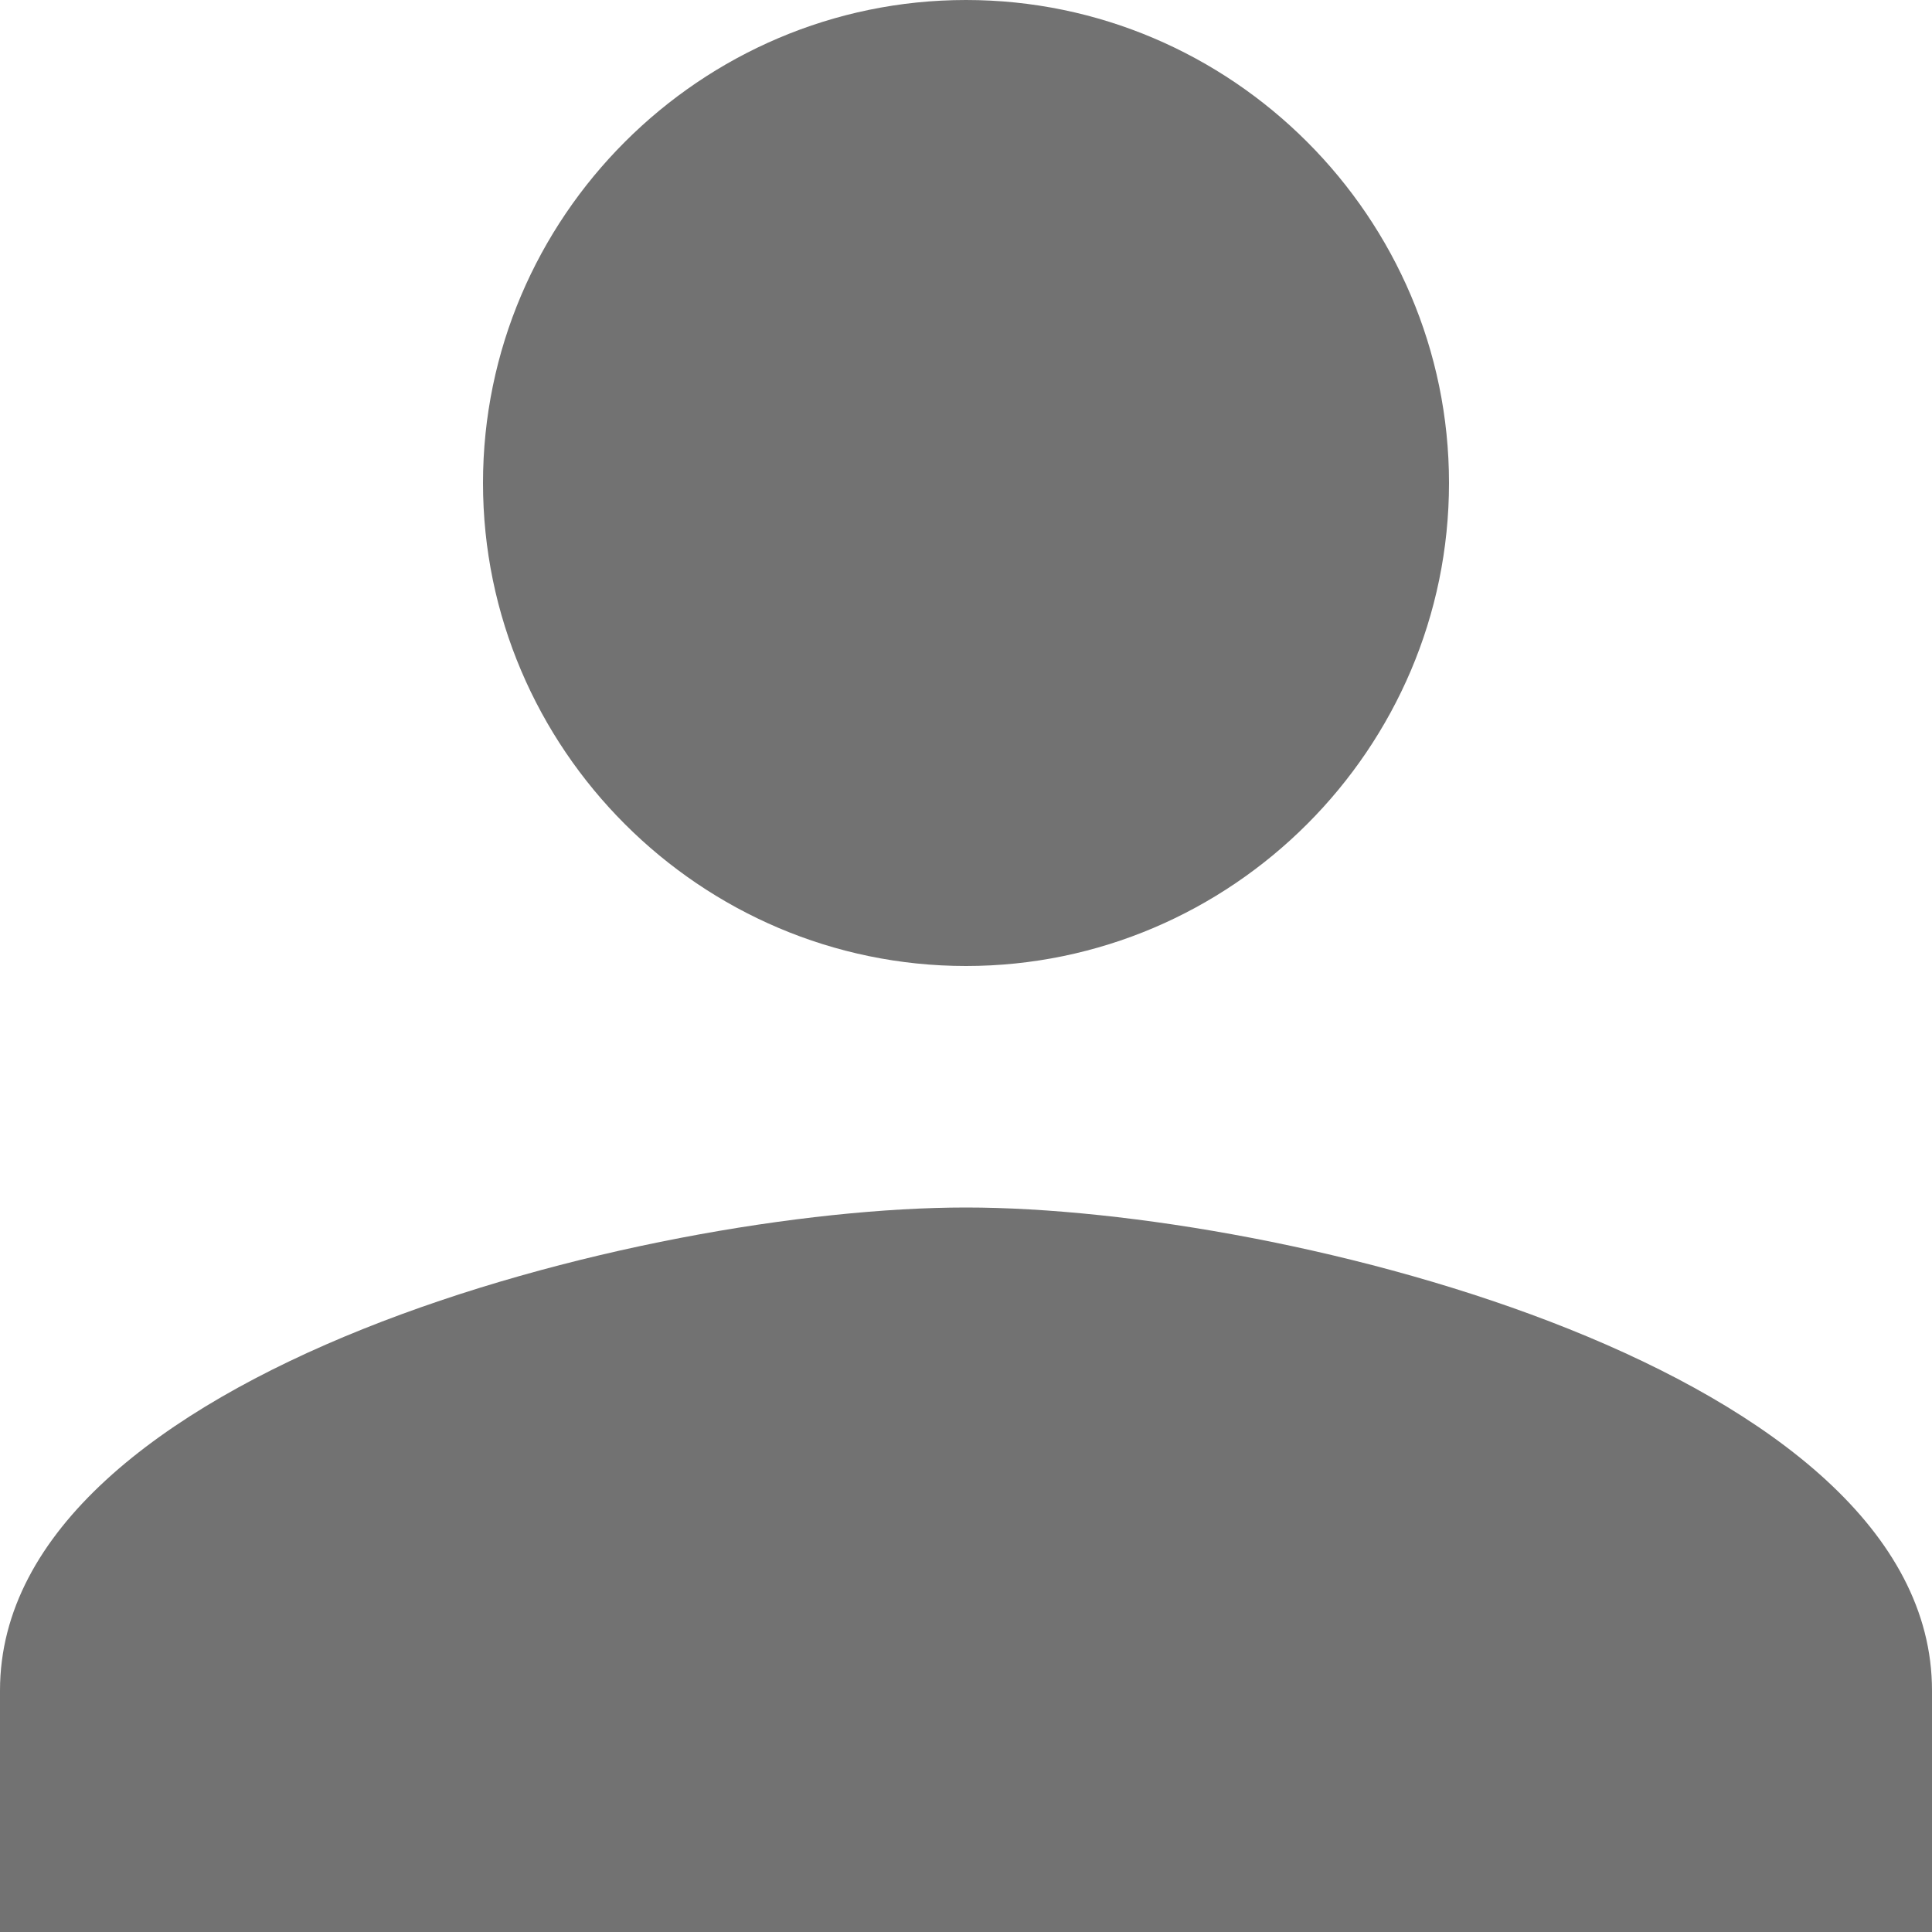 <svg width="20" height="20" viewBox="0 0 20 20" fill="none" xmlns="http://www.w3.org/2000/svg">
<path d="M10 10C12.75 10 15 7.75 15 5C15 2.25 12.75 0 10 0C7.25 0 5 2.25 5 5C5 7.75 7.25 10 10 10ZM10 12.5C6.688 12.5 0 14.188 0 17.5V20H20V17.5C20 14.188 13.312 12.5 10 12.5Z" fill="#727272"/>
</svg>
